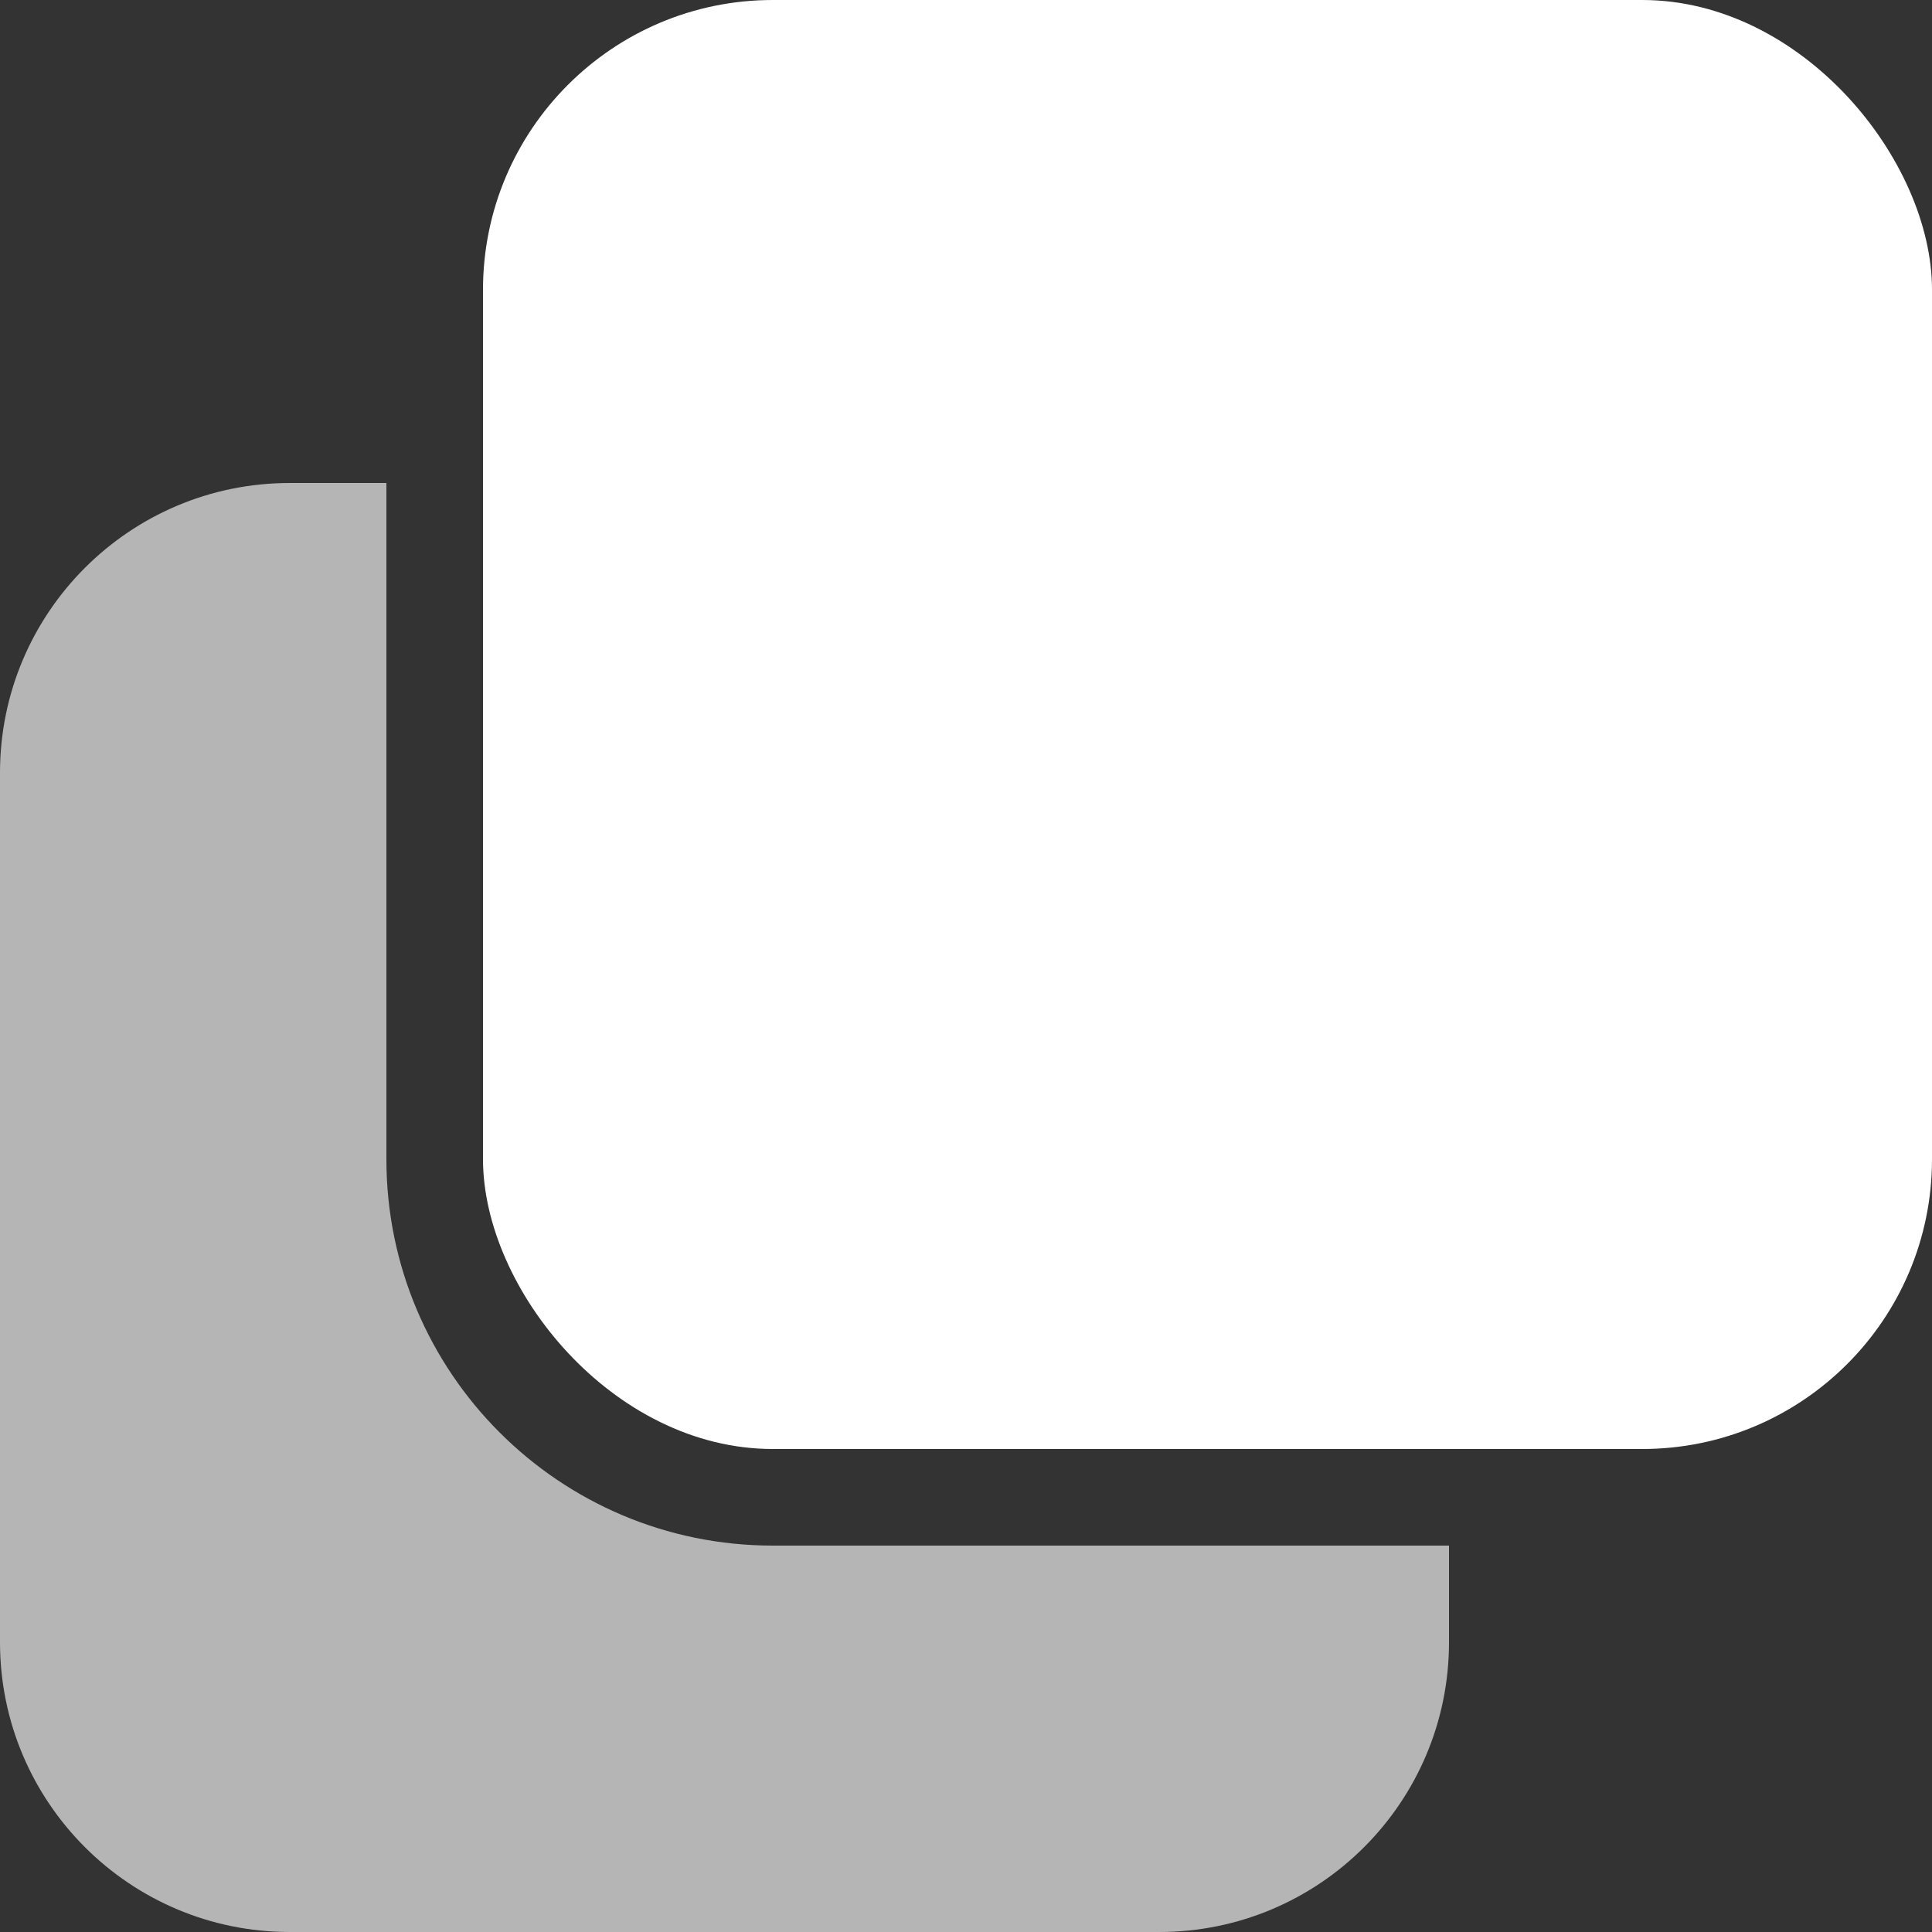 <svg width="20" height="20" viewBox="0 0 20 20" fill="none" xmlns="http://www.w3.org/2000/svg">
<rect x="0" y="0" width="20" height="20" fill="#333333" stroke="none"/>
<rect x="5" width="15" height="15" rx="3" fill="white"/>
<path fill-rule="evenodd" clip-rule="evenodd" d="M4 5H3C1.343 5 0 6.343 0 8V17C0 18.657 1.343 20 3 20H12C13.657 20 15 18.657 15 17V16H8C5.791 16 4 14.209 4 12V5Z" fill="white" fill-opacity="0.64"/>
</svg>
